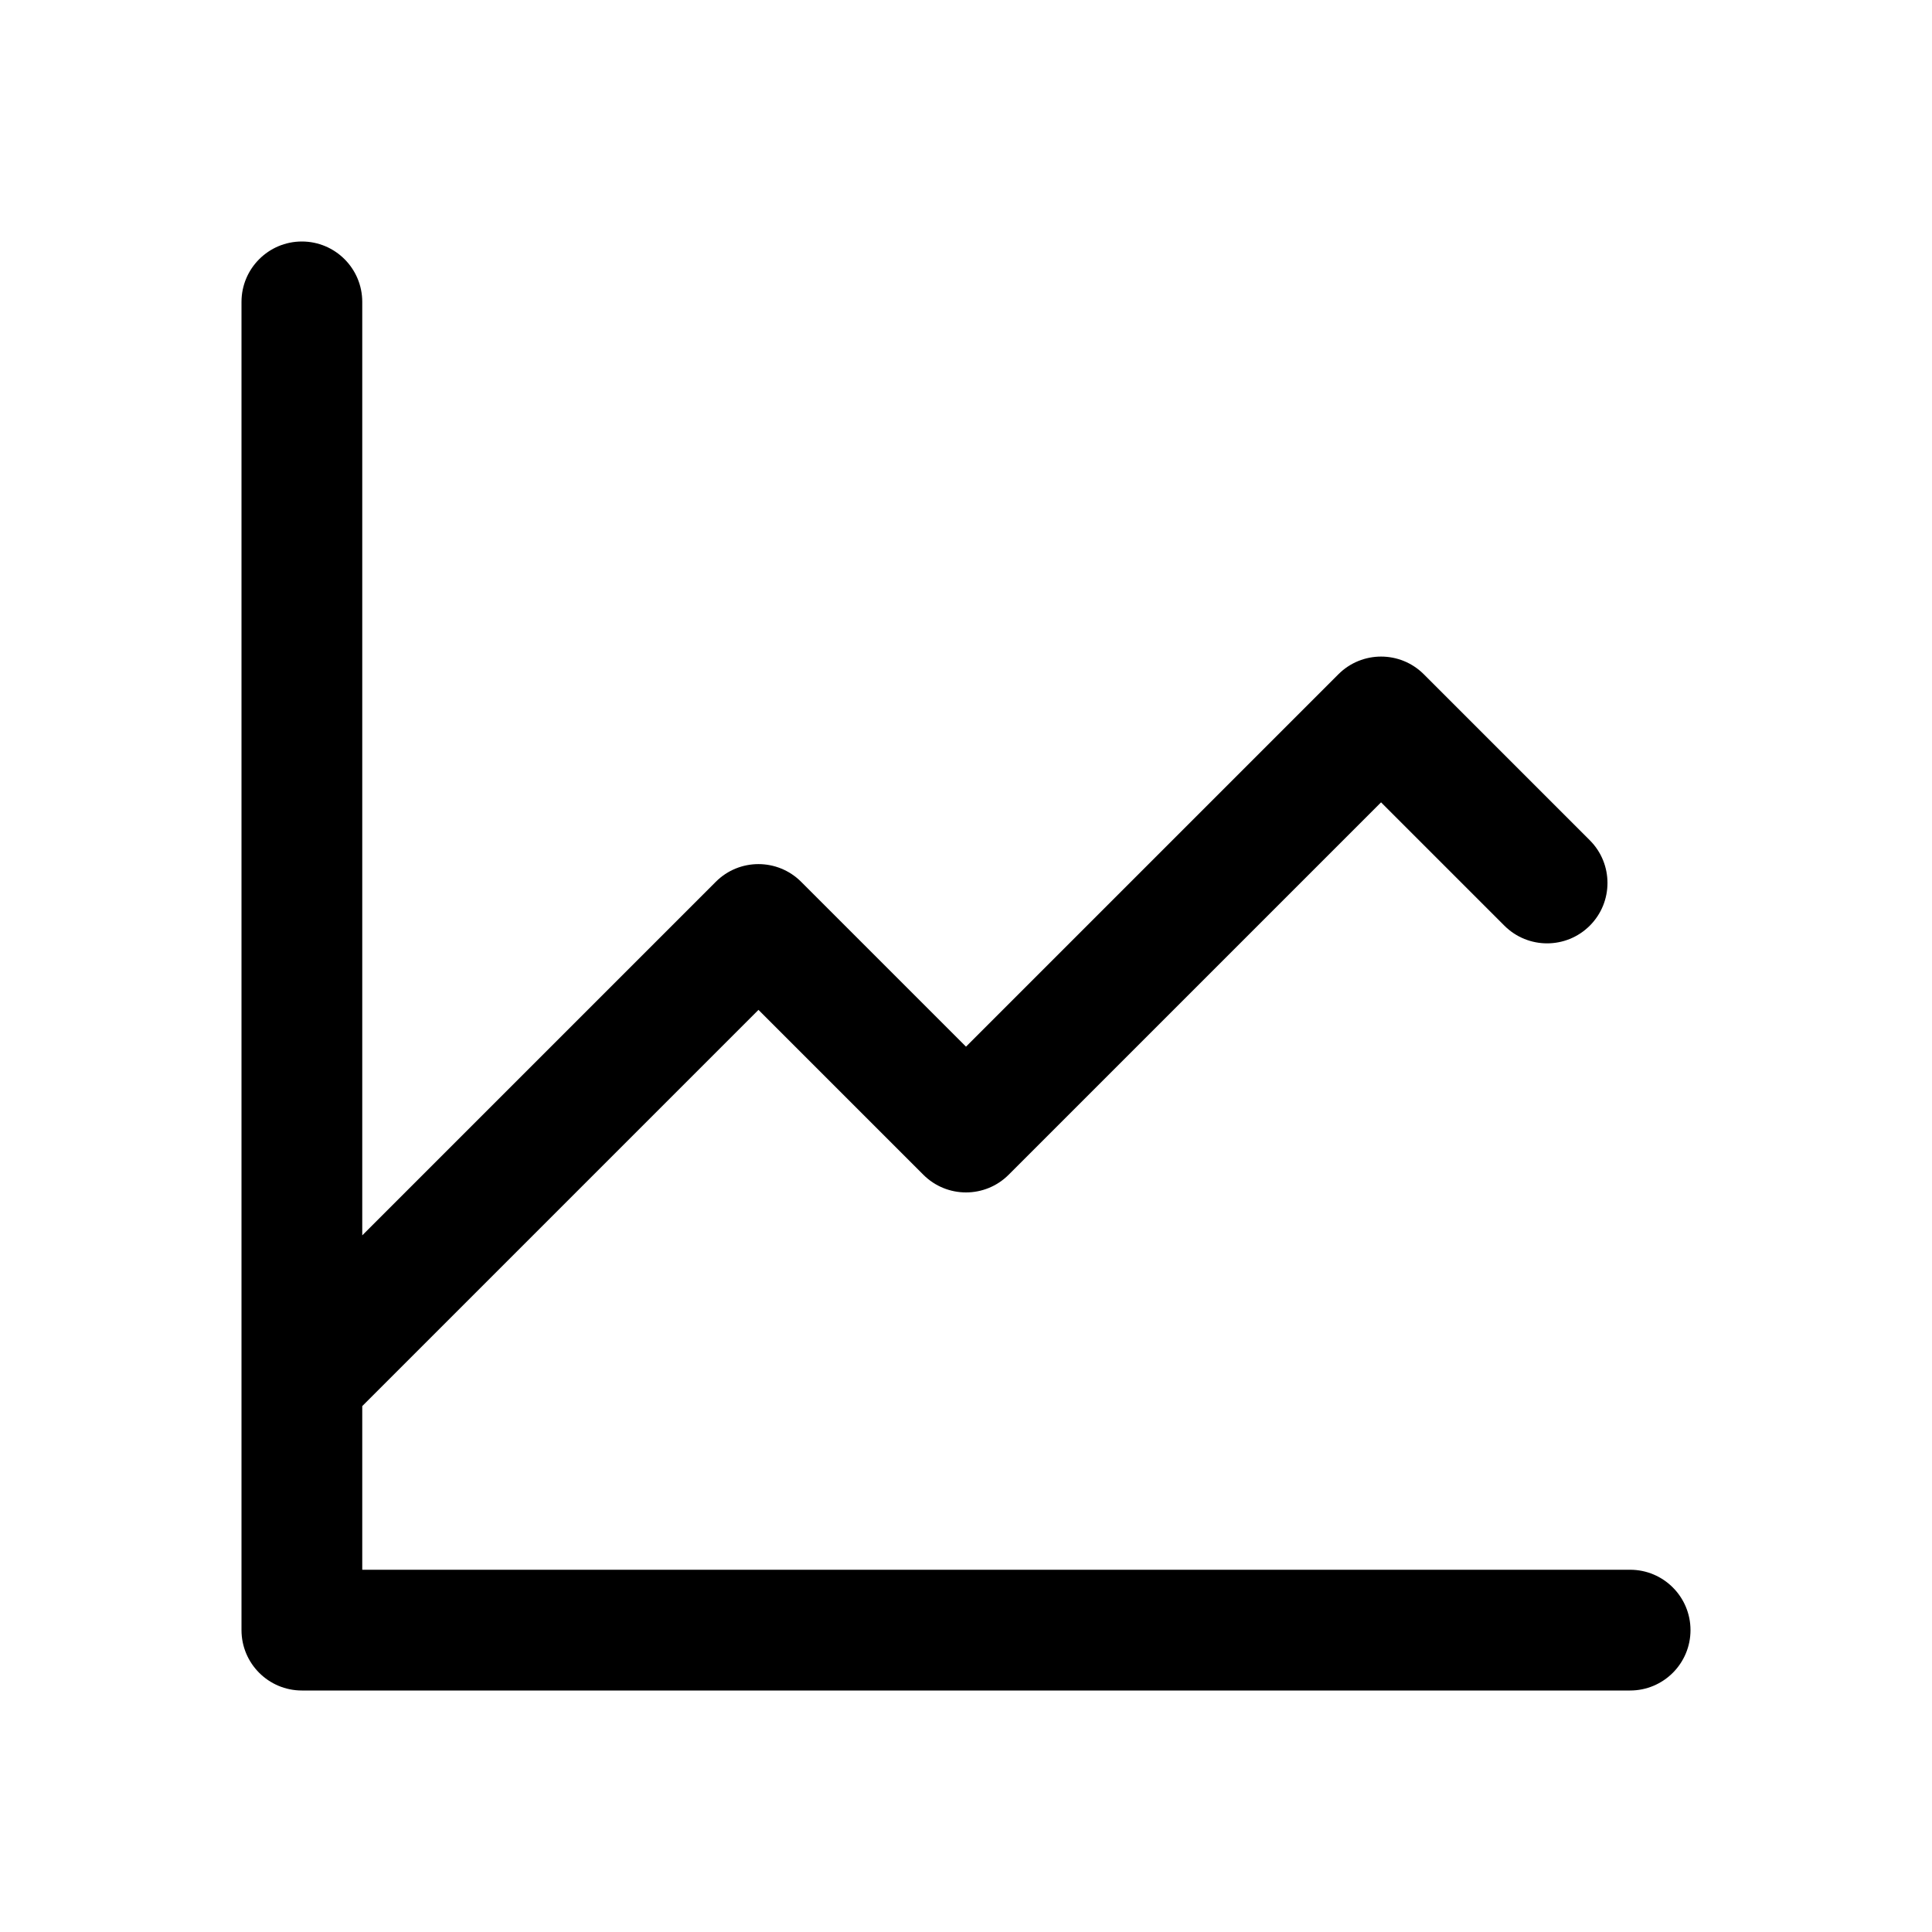 <svg xmlns="http://www.w3.org/2000/svg" fill="none" width="24" height="24" viewBox="0 0 24 24"><path fill-rule="evenodd" clip-rule="evenodd" d="M3.75 3C4.164 3 4.5 3.336 4.5 3.75V15.346L8.892 10.954C9.184 10.661 9.659 10.661 9.952 10.954L12 13.002L16.626 8.376C16.919 8.083 17.394 8.083 17.687 8.376L19.749 10.438C20.042 10.731 20.042 11.206 19.749 11.499C19.456 11.792 18.981 11.792 18.688 11.499L17.156 9.967L12.53 14.593C12.237 14.886 11.763 14.886 11.47 14.593L9.422 12.545L4.5 17.467V19.5H20.25C20.664 19.5 21 19.836 21 20.25C21 20.664 20.664 21 20.25 21H3.75C3.336 21 3 20.664 3 20.25V3.75C3 3.336 3.336 3 3.75 3Z" fill="currentColor"/></svg>